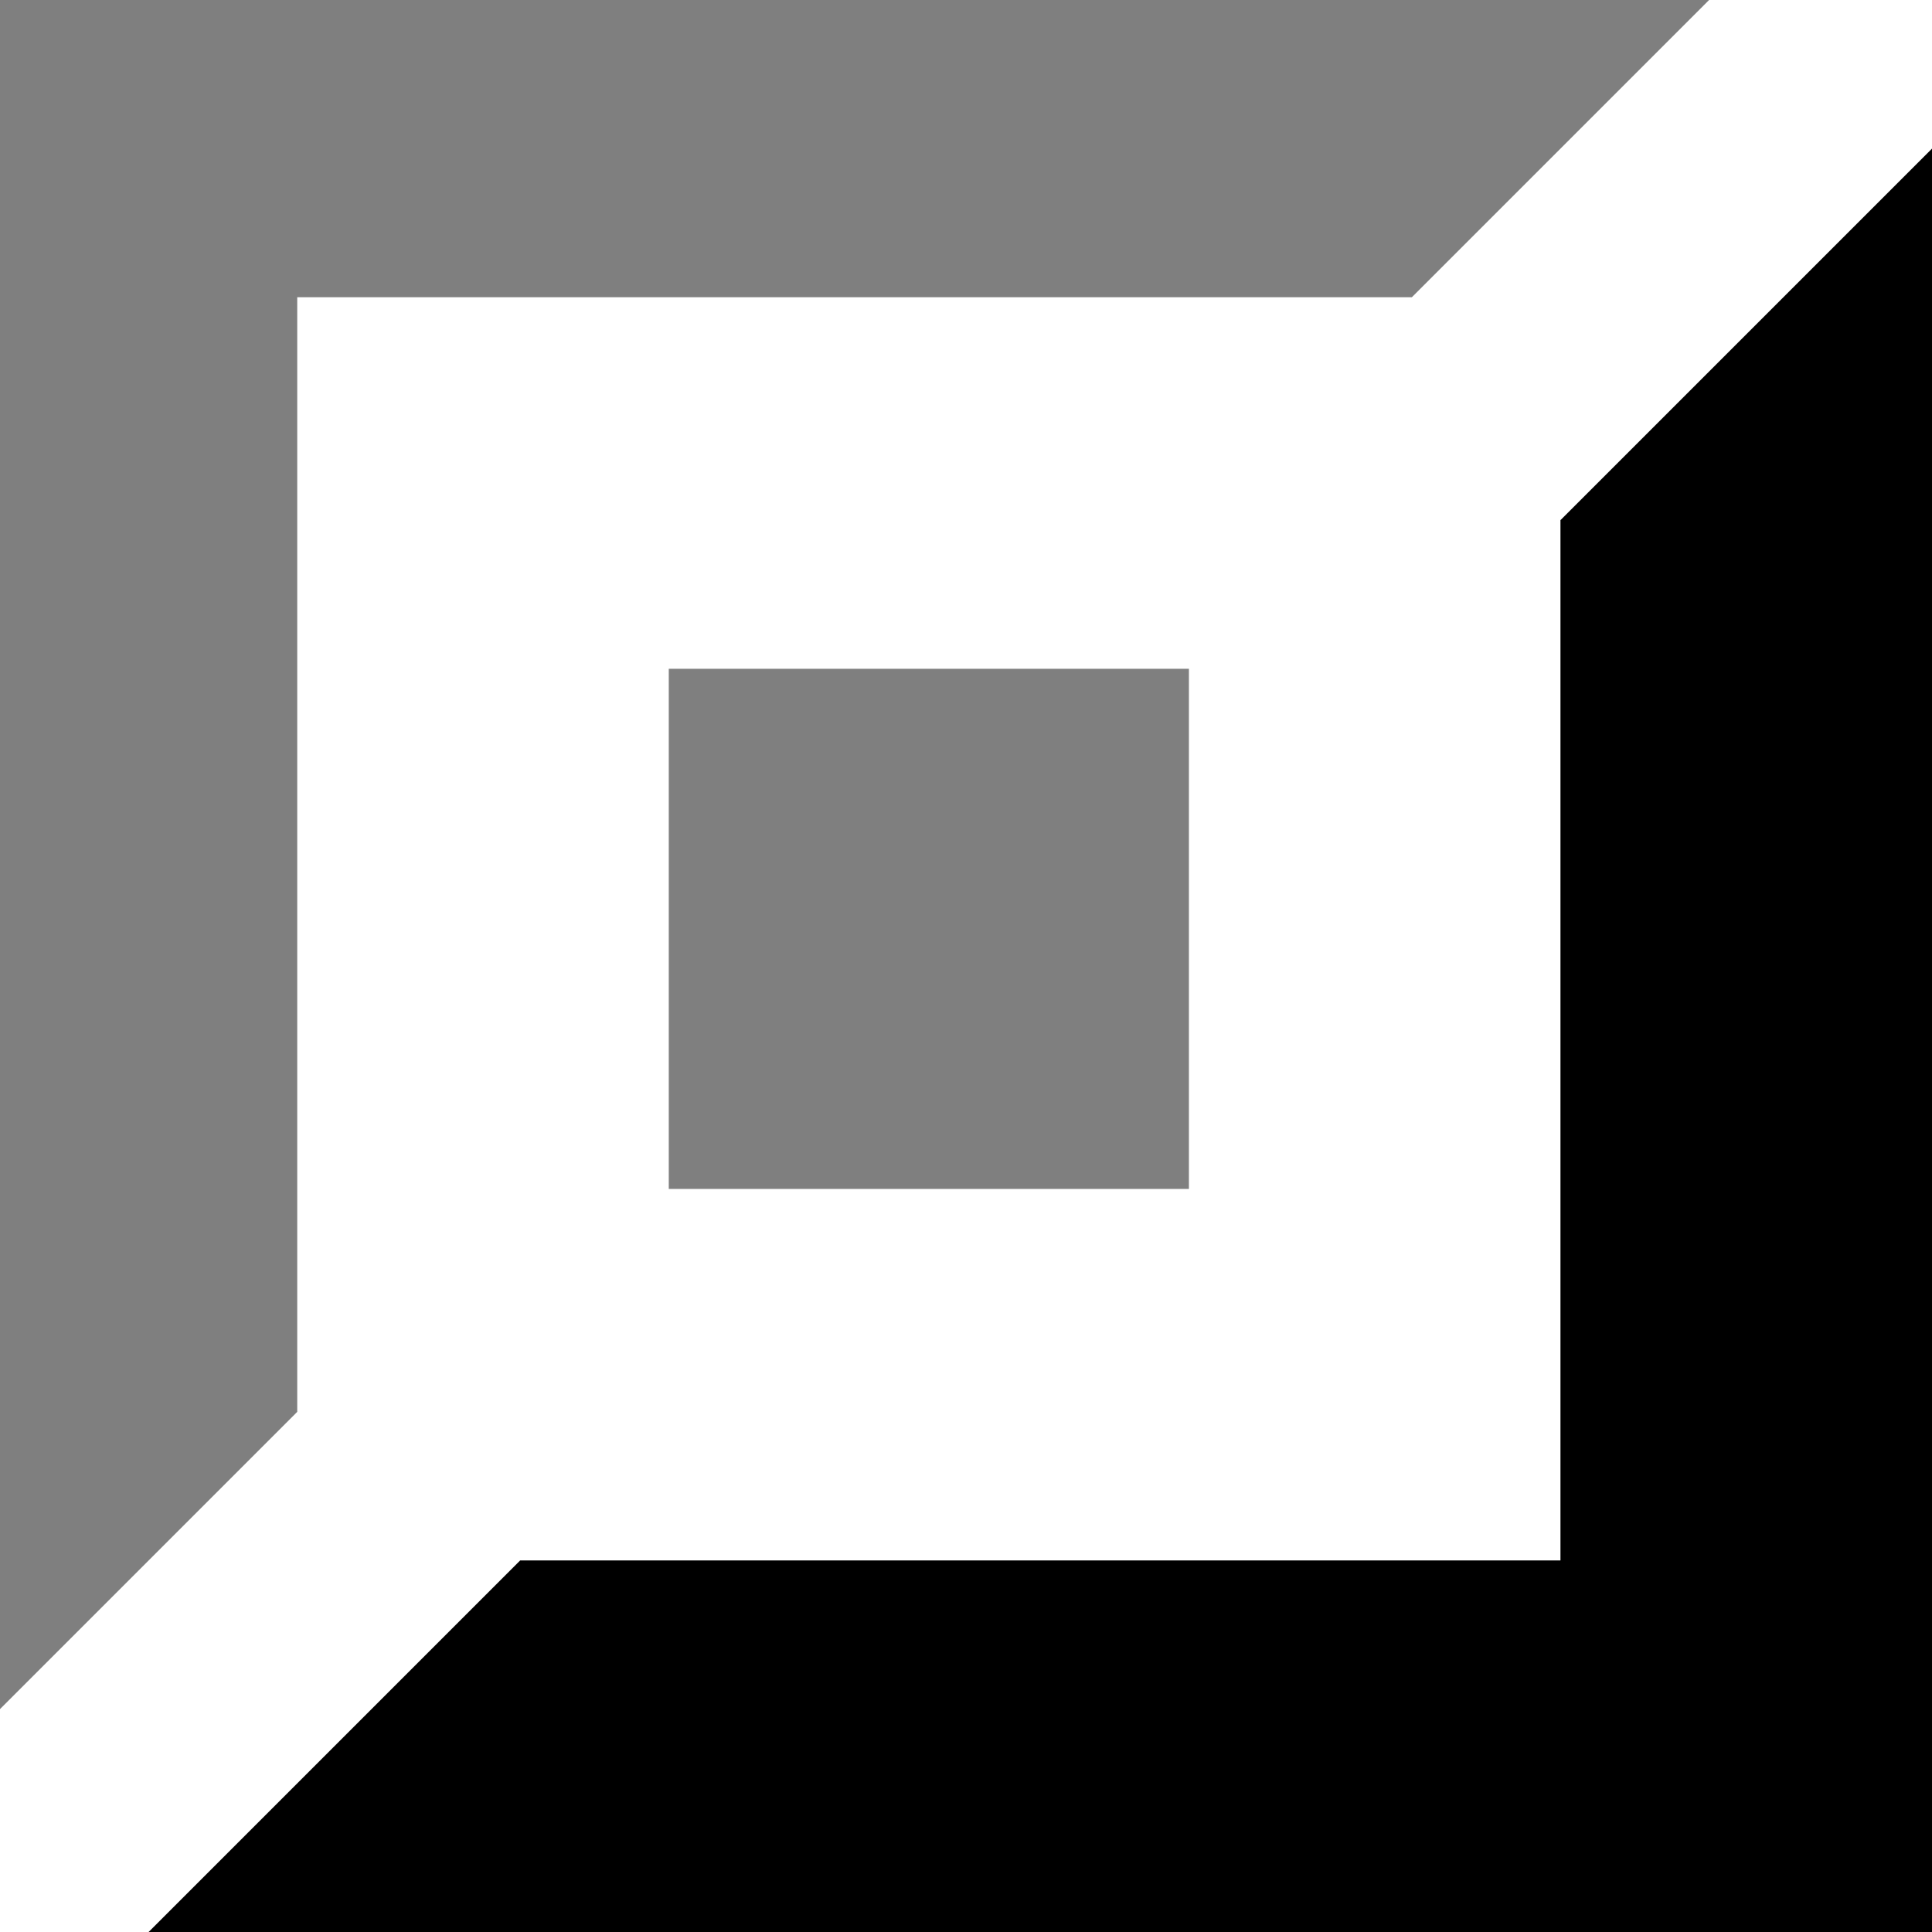 <?xml version="1.0" encoding="utf-8"?>
<!-- Generator: Adobe Illustrator 27.5.0, SVG Export Plug-In . SVG Version: 6.00 Build 0)  -->
<svg version="1.1" id="Ebene_1" xmlns="http://www.w3.org/2000/svg" xmlns:xlink="http://www.w3.org/1999/xlink" x="0px" y="0px"
	 viewBox="0 0 26 26" style="enable-background:new 0 0 26 26;" xml:space="preserve">
<style type="text/css">
	.st0{opacity:0.5;fill-rule:evenodd;clip-rule:evenodd;enable-background:new    ;}
</style>
<path class="st0" d="M9,16h7V9H9V16z M0,0v23l4-4L4,4h15l4-4H0z"/>
<path d="M26,2l-5,5v14H7l-5,5l24,0L26,2z"/>
</svg>
